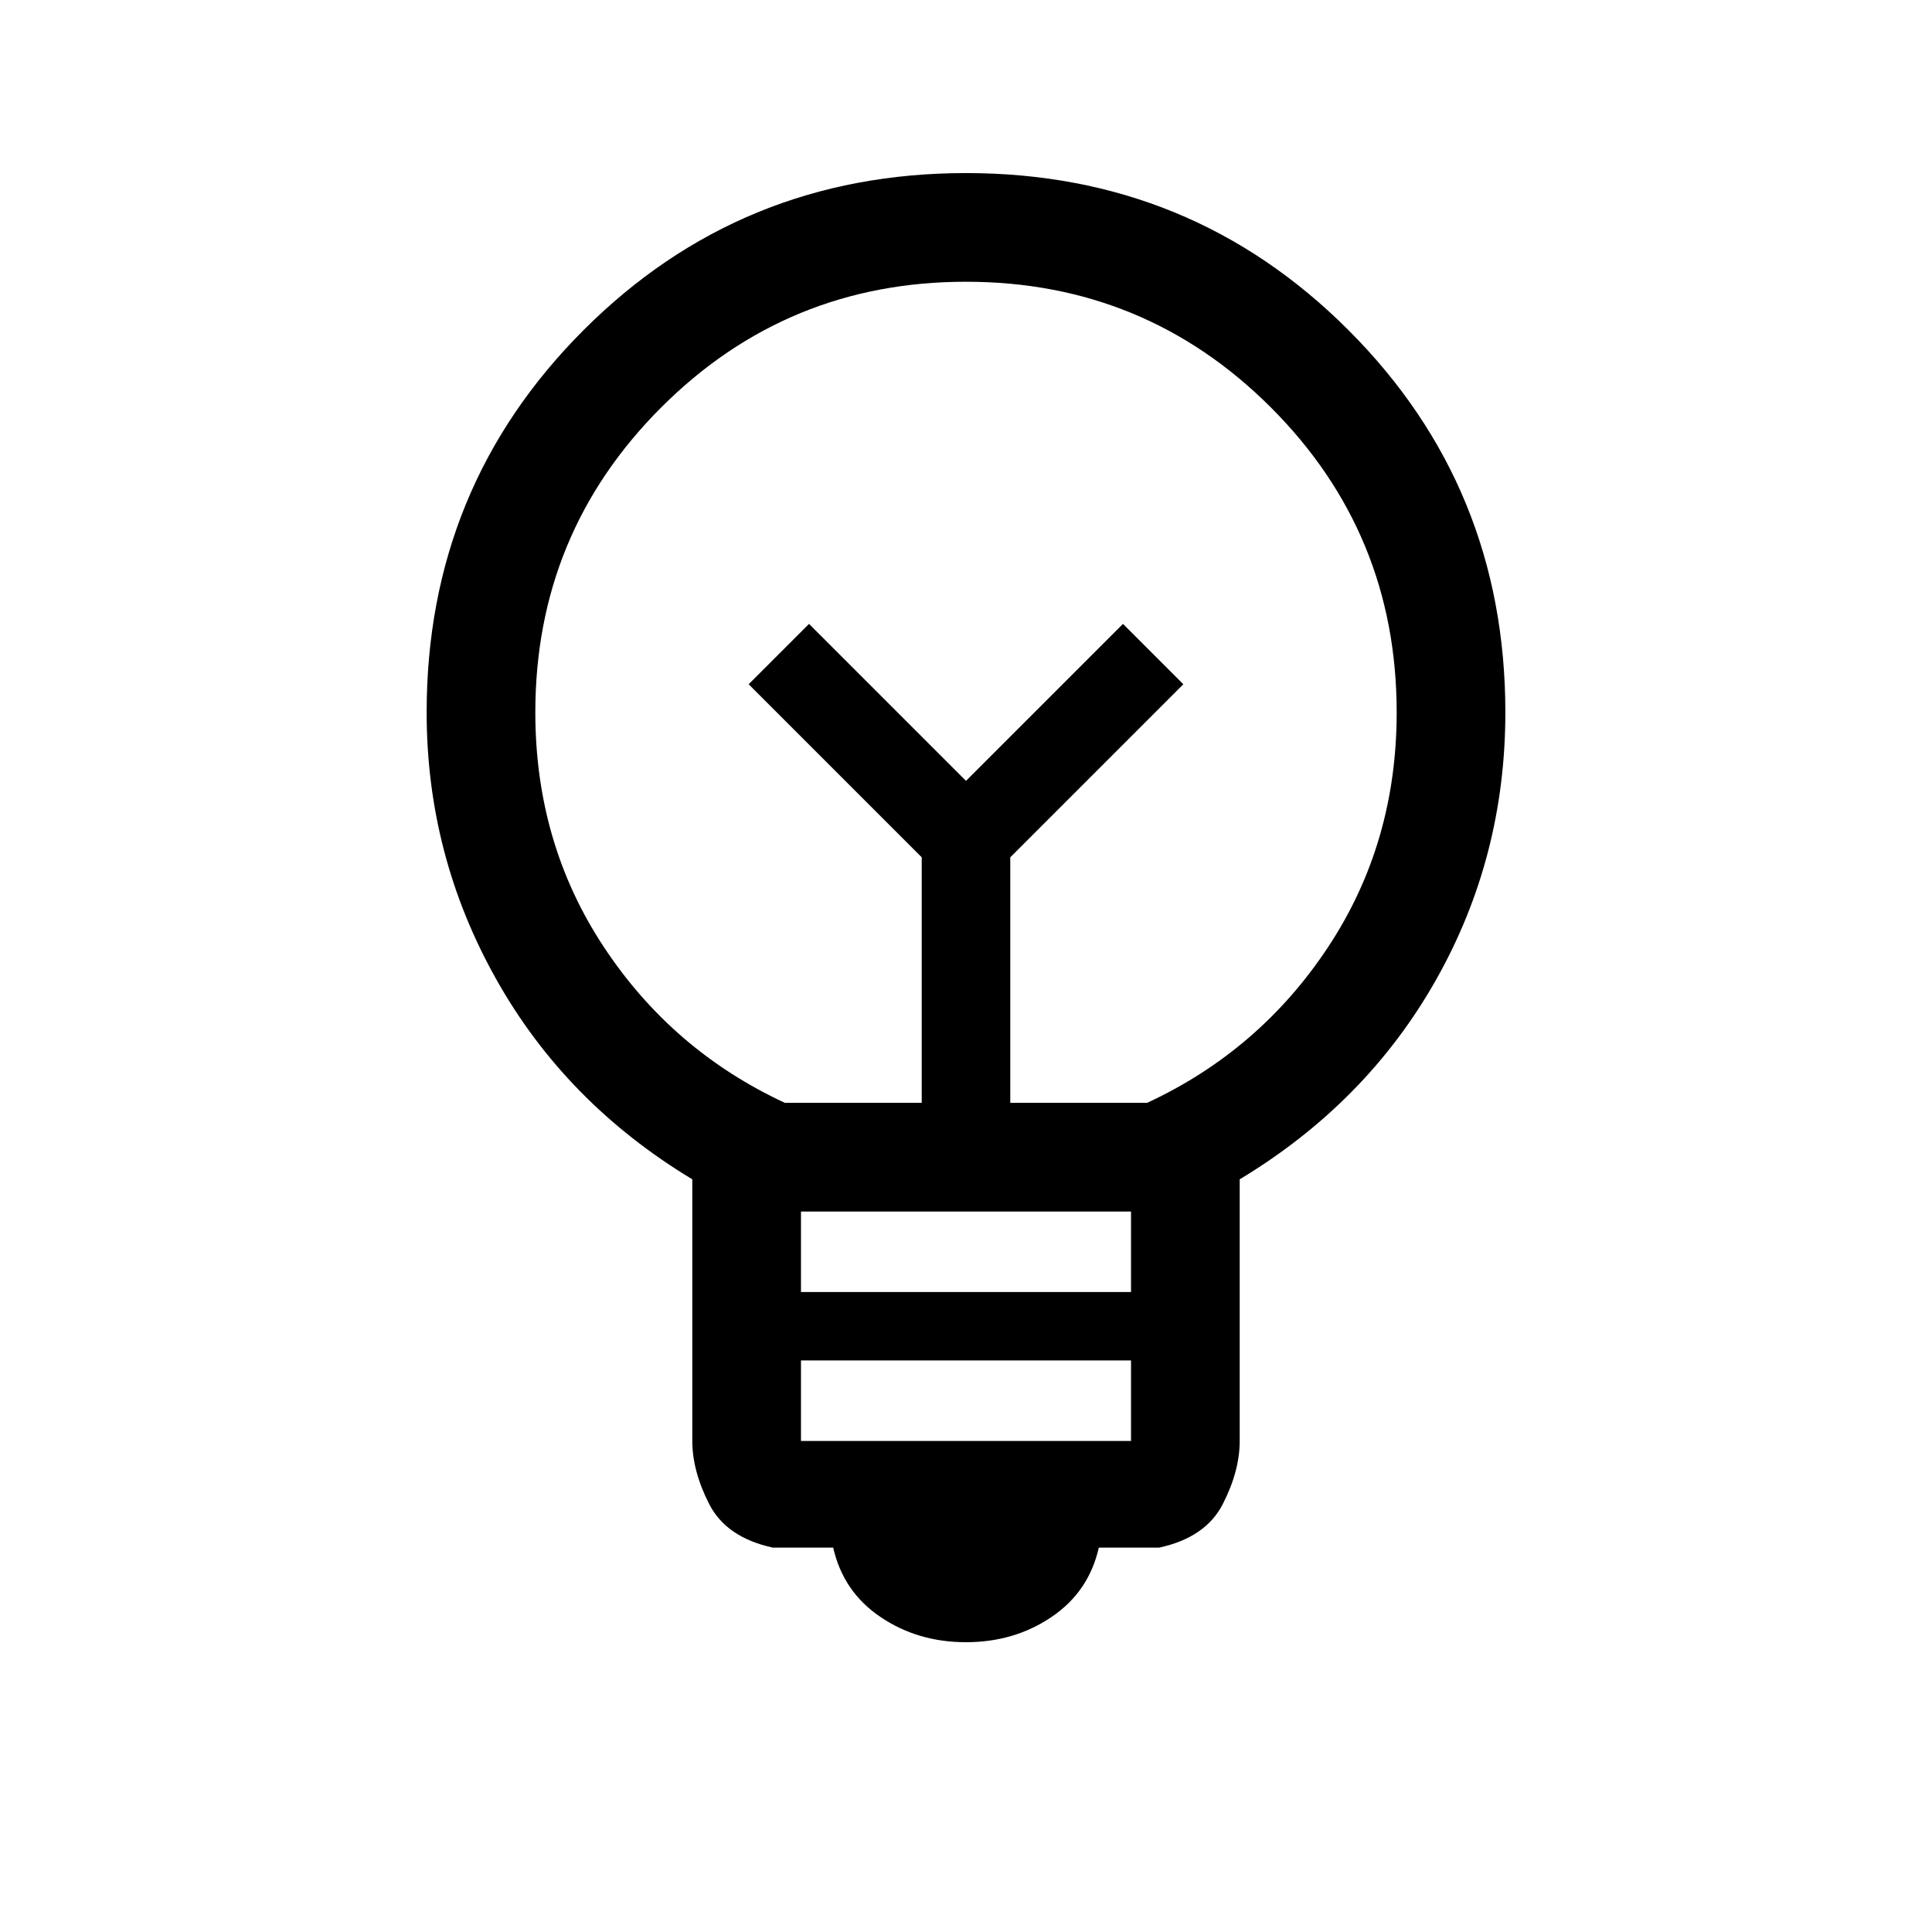 <svg xmlns="http://www.w3.org/2000/svg" height="24" width="24"><path d="M12 20.4q-.6 0-1.062-.313-.463-.312-.588-.862H9.6q-.575-.125-.788-.537-.212-.413-.212-.788v-3.25q-1.575-.95-2.437-2.488Q5.3 10.625 5.3 8.85q0-2.8 1.95-4.75Q9.2 2.15 12 2.15t4.75 1.95q1.95 1.95 1.95 4.75 0 1.8-.863 3.325-.862 1.525-2.437 2.475v3.25q0 .375-.212.788-.213.412-.788.537h-.75q-.125.55-.588.862Q12.6 20.4 12 20.4Zm-2.05-2.5h4.1v-1h-4.1Zm0-1.85h4.1v-1h-4.1Zm-.2-2.35h1.7v-3.05L9.3 8.5l.75-.75L12 9.7l1.95-1.95.75.75-2.15 2.15v3.05h1.7q1.4-.65 2.25-1.938.85-1.287.85-2.912 0-2.225-1.562-3.788Q14.225 3.5 12 3.5q-2.225 0-3.787 1.562Q6.65 6.625 6.65 8.85q0 1.625.85 2.912.85 1.288 2.25 1.938Zm2.25-4Zm0-1.1Z"/></svg>